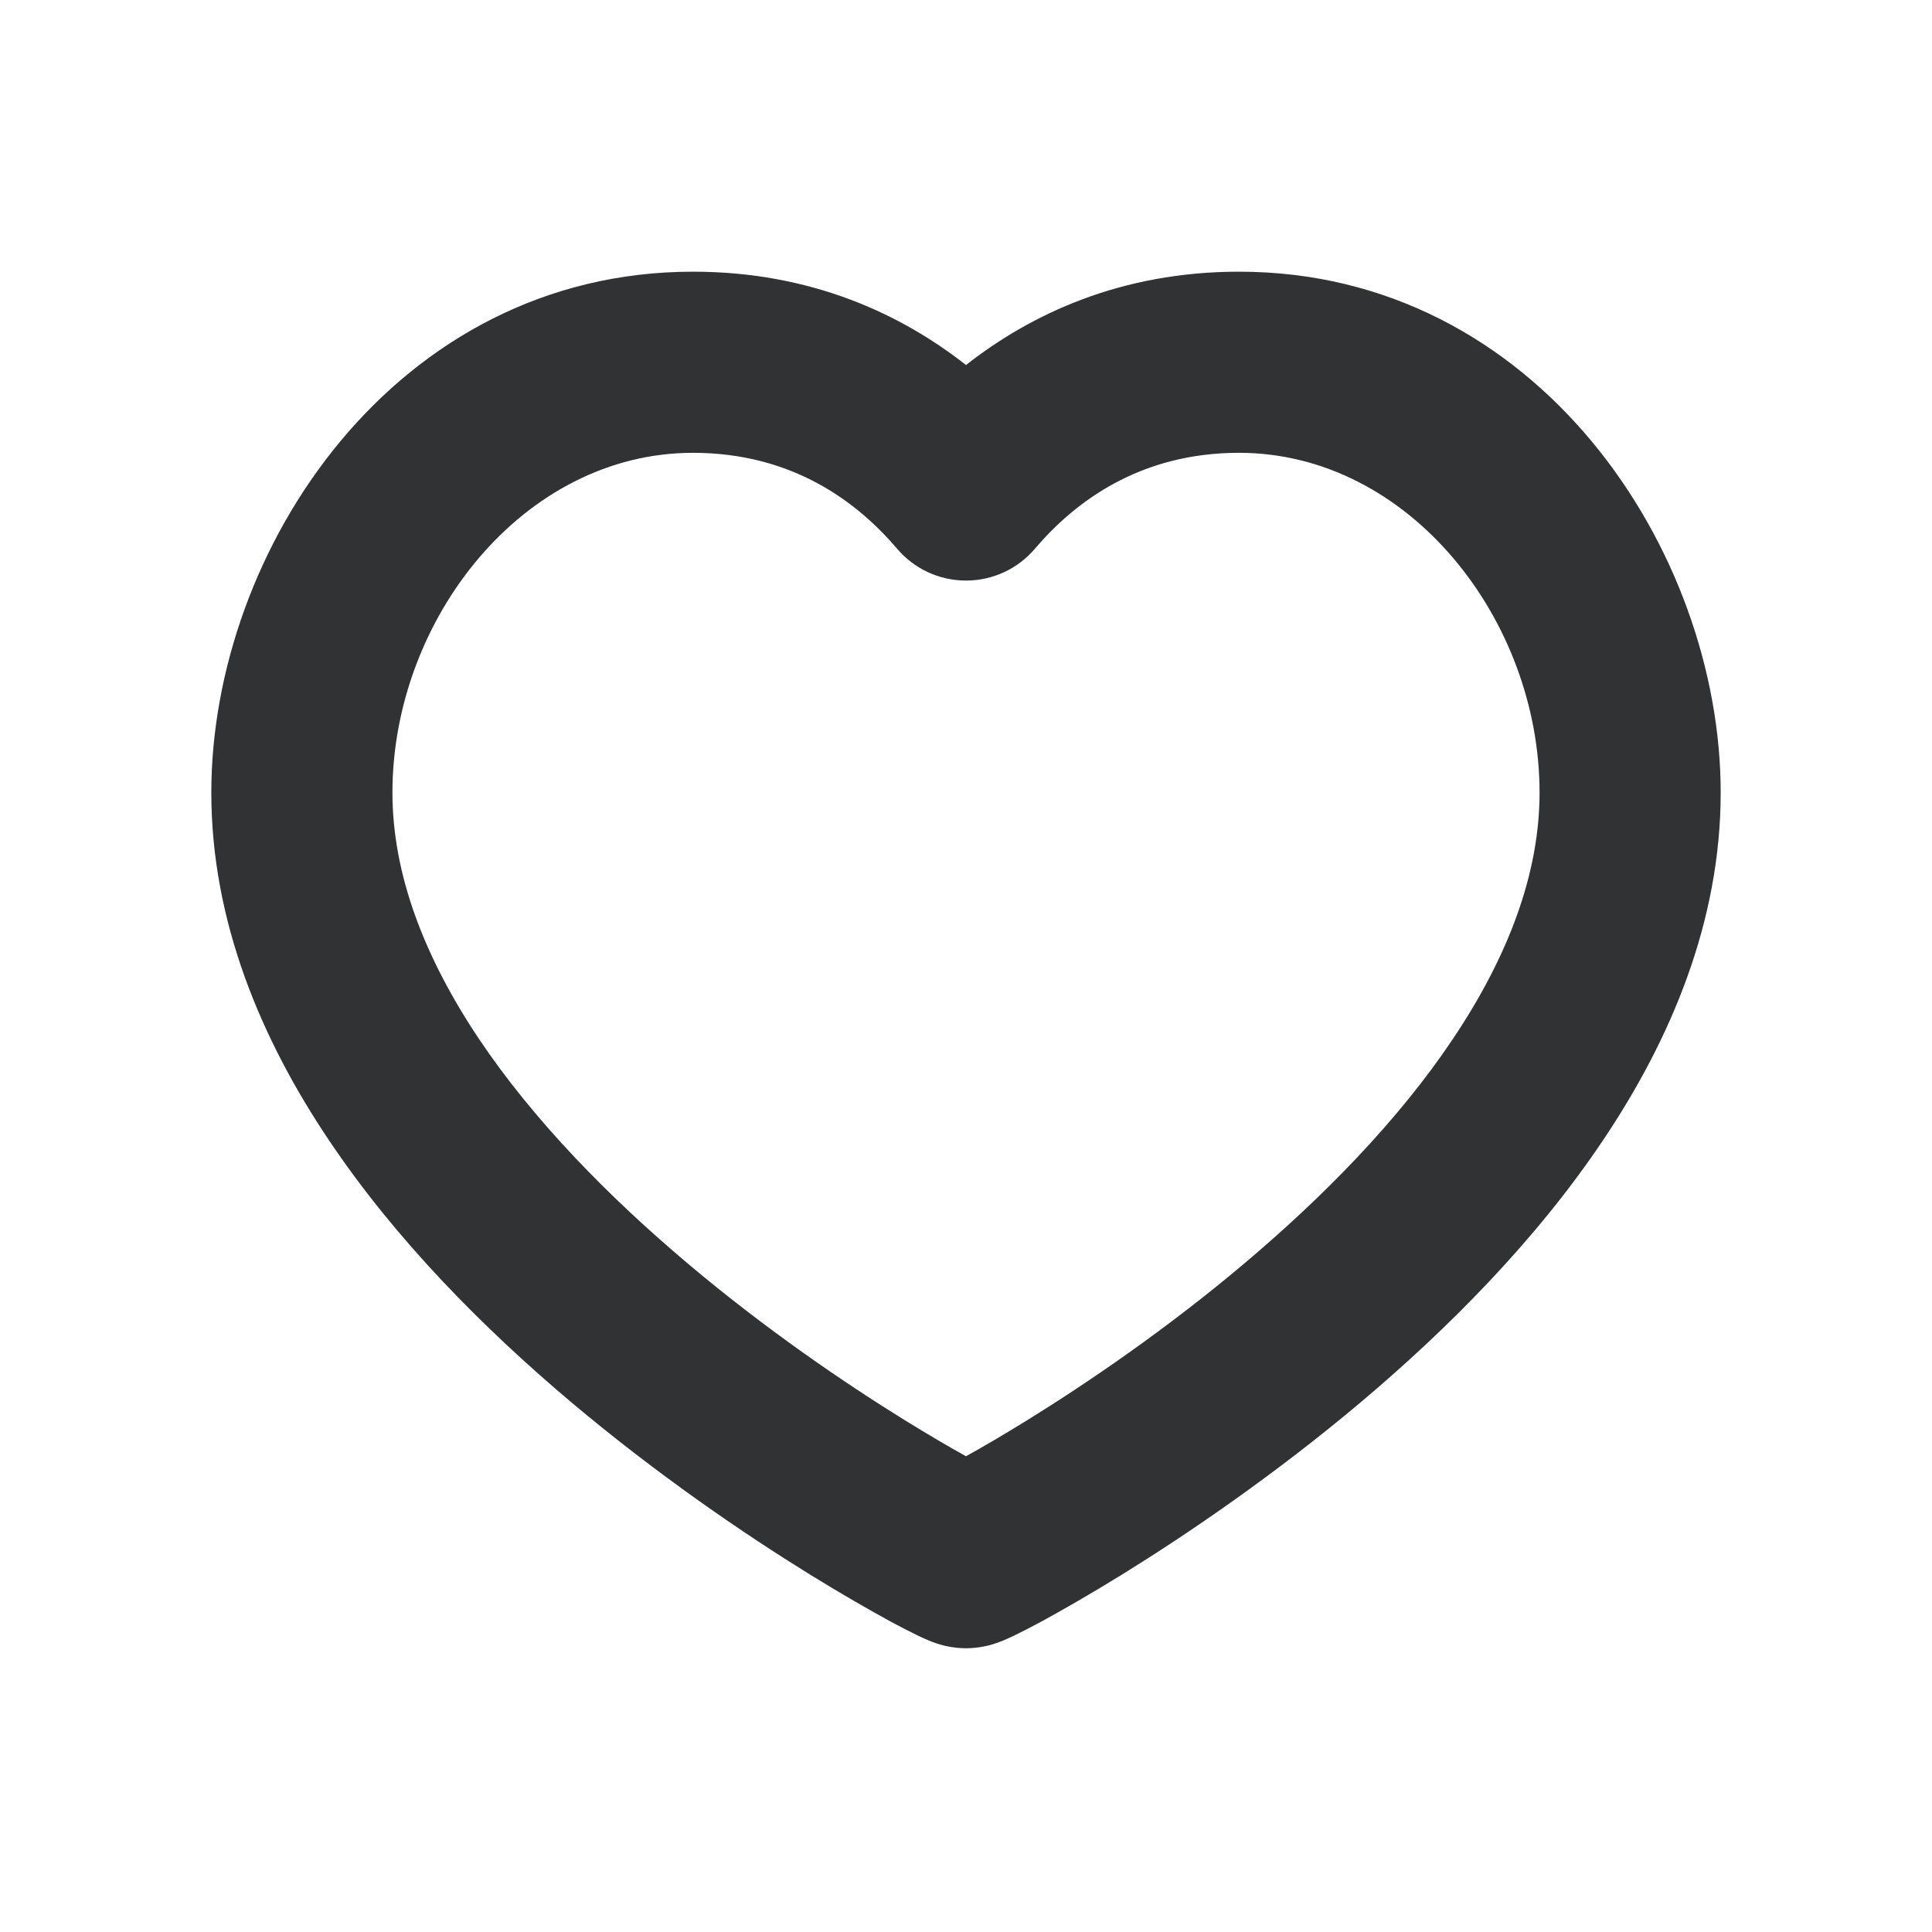 <svg width="16" height="16" viewBox="0 0 16 16" fill="none" xmlns="http://www.w3.org/2000/svg">
    <path fill-rule="evenodd" clip-rule="evenodd"
        d="M5.739 3.75C4.333 3.75 3.25 5.13 3.25 6.564C3.25 7.238 3.512 7.925 3.968 8.606C4.424 9.285 5.047 9.917 5.697 10.465C6.343 11.01 6.996 11.454 7.494 11.762C7.693 11.885 7.866 11.986 8 12.06C8.134 11.986 8.307 11.885 8.506 11.762C9.004 11.454 9.657 11.01 10.303 10.465C10.953 9.917 11.576 9.285 12.031 8.606C12.488 7.925 12.75 7.238 12.75 6.564C12.75 5.13 11.667 3.75 10.261 3.75C9.435 3.75 8.899 4.159 8.571 4.544C8.428 4.712 8.22 4.808 8 4.808C7.78 4.808 7.572 4.712 7.429 4.544C7.101 4.159 6.565 3.75 5.739 3.75ZM1.75 6.564C1.75 4.558 3.27 2.25 5.739 2.25C6.72 2.25 7.465 2.603 8 3.023C8.535 2.603 9.28 2.25 10.261 2.25C12.73 2.25 14.25 4.558 14.25 6.564C14.25 7.631 13.837 8.607 13.277 9.441C12.717 10.277 11.983 11.011 11.27 11.612C10.554 12.215 9.838 12.702 9.295 13.038C9.023 13.206 8.791 13.338 8.621 13.431C8.536 13.476 8.463 13.514 8.405 13.542C8.377 13.556 8.345 13.57 8.315 13.583C8.301 13.589 8.277 13.599 8.25 13.608C8.236 13.613 8.212 13.62 8.183 13.628L8.182 13.628C8.164 13.632 8.092 13.65 8 13.65C7.908 13.65 7.836 13.632 7.818 13.628L7.817 13.628C7.788 13.62 7.764 13.613 7.75 13.608C7.723 13.599 7.699 13.589 7.685 13.583C7.655 13.57 7.623 13.556 7.595 13.542C7.537 13.514 7.464 13.476 7.379 13.431C7.209 13.338 6.977 13.206 6.705 13.038C6.162 12.702 5.446 12.215 4.73 11.612C4.017 11.011 3.283 10.277 2.723 9.441C2.163 8.607 1.75 7.631 1.75 6.564Z"
        fill="#303233" />
</svg>
